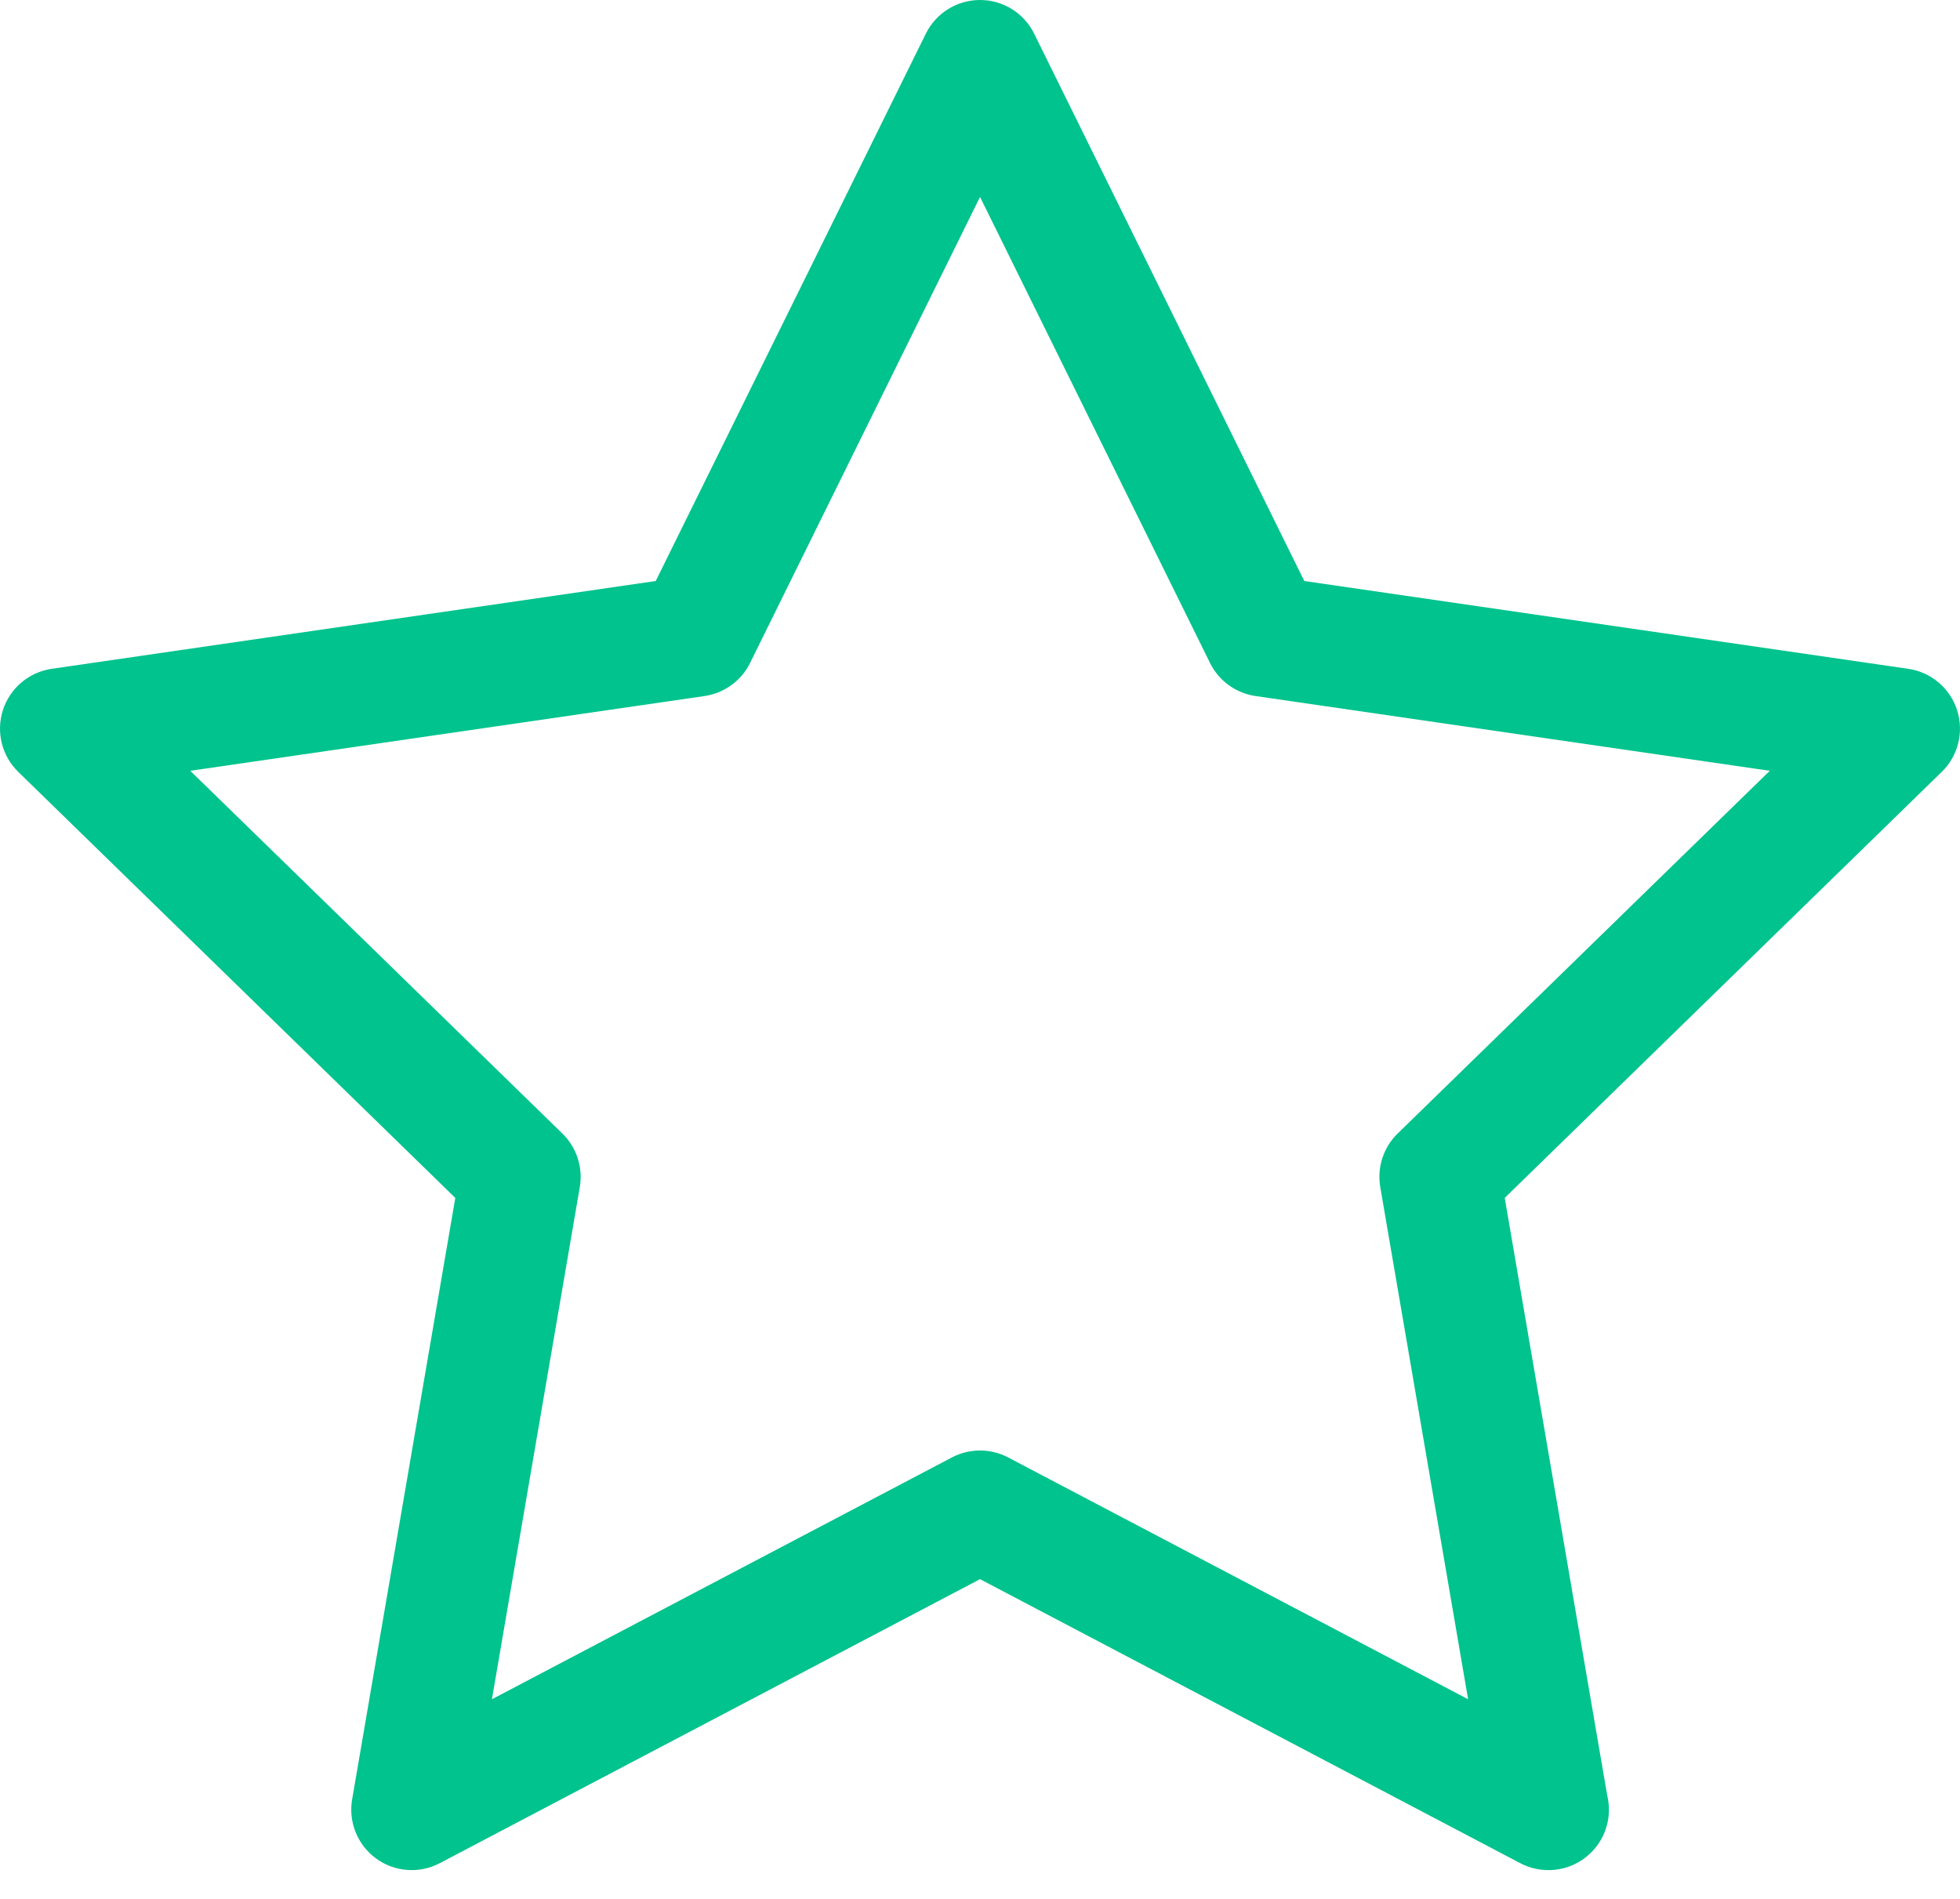 <svg width="64" height="62" viewBox="0 0 64 62" fill="none" xmlns="http://www.w3.org/2000/svg">
<path d="M63.903 23.18C63.671 22.466 63.054 21.945 62.311 21.837L42.589 18.97L33.769 1.1C33.437 0.426 32.751 0 32.001 0C31.25 0 30.564 0.426 30.231 1.1L21.412 18.97L1.689 21.837C0.946 21.945 0.329 22.466 0.097 23.18C-0.135 23.894 0.058 24.678 0.596 25.202L14.867 39.113L11.498 58.754C11.372 59.494 11.676 60.242 12.283 60.683C12.89 61.124 13.696 61.183 14.361 60.833L32.001 51.56L49.64 60.833C49.929 60.985 50.244 61.06 50.558 61.06C50.56 61.06 50.562 61.06 50.563 61.06C50.563 61.06 50.563 61.06 50.564 61.06C51.653 61.06 52.536 60.177 52.536 59.087C52.536 58.922 52.516 58.761 52.478 58.607L49.134 39.112L63.404 25.202C63.942 24.678 64.135 23.894 63.903 23.18ZM45.637 37.011C45.172 37.465 44.96 38.118 45.07 38.758L47.938 55.481L32.919 47.586C32.344 47.284 31.657 47.284 31.083 47.586L16.063 55.481L18.932 38.758C19.042 38.118 18.829 37.465 18.364 37.011L6.213 25.167L23.006 22.726C23.649 22.632 24.204 22.229 24.492 21.646L32.001 6.43L39.511 21.646C39.798 22.229 40.354 22.632 40.996 22.726L57.789 25.167L45.637 37.011Z" fill="#01C38D"/>
</svg>
